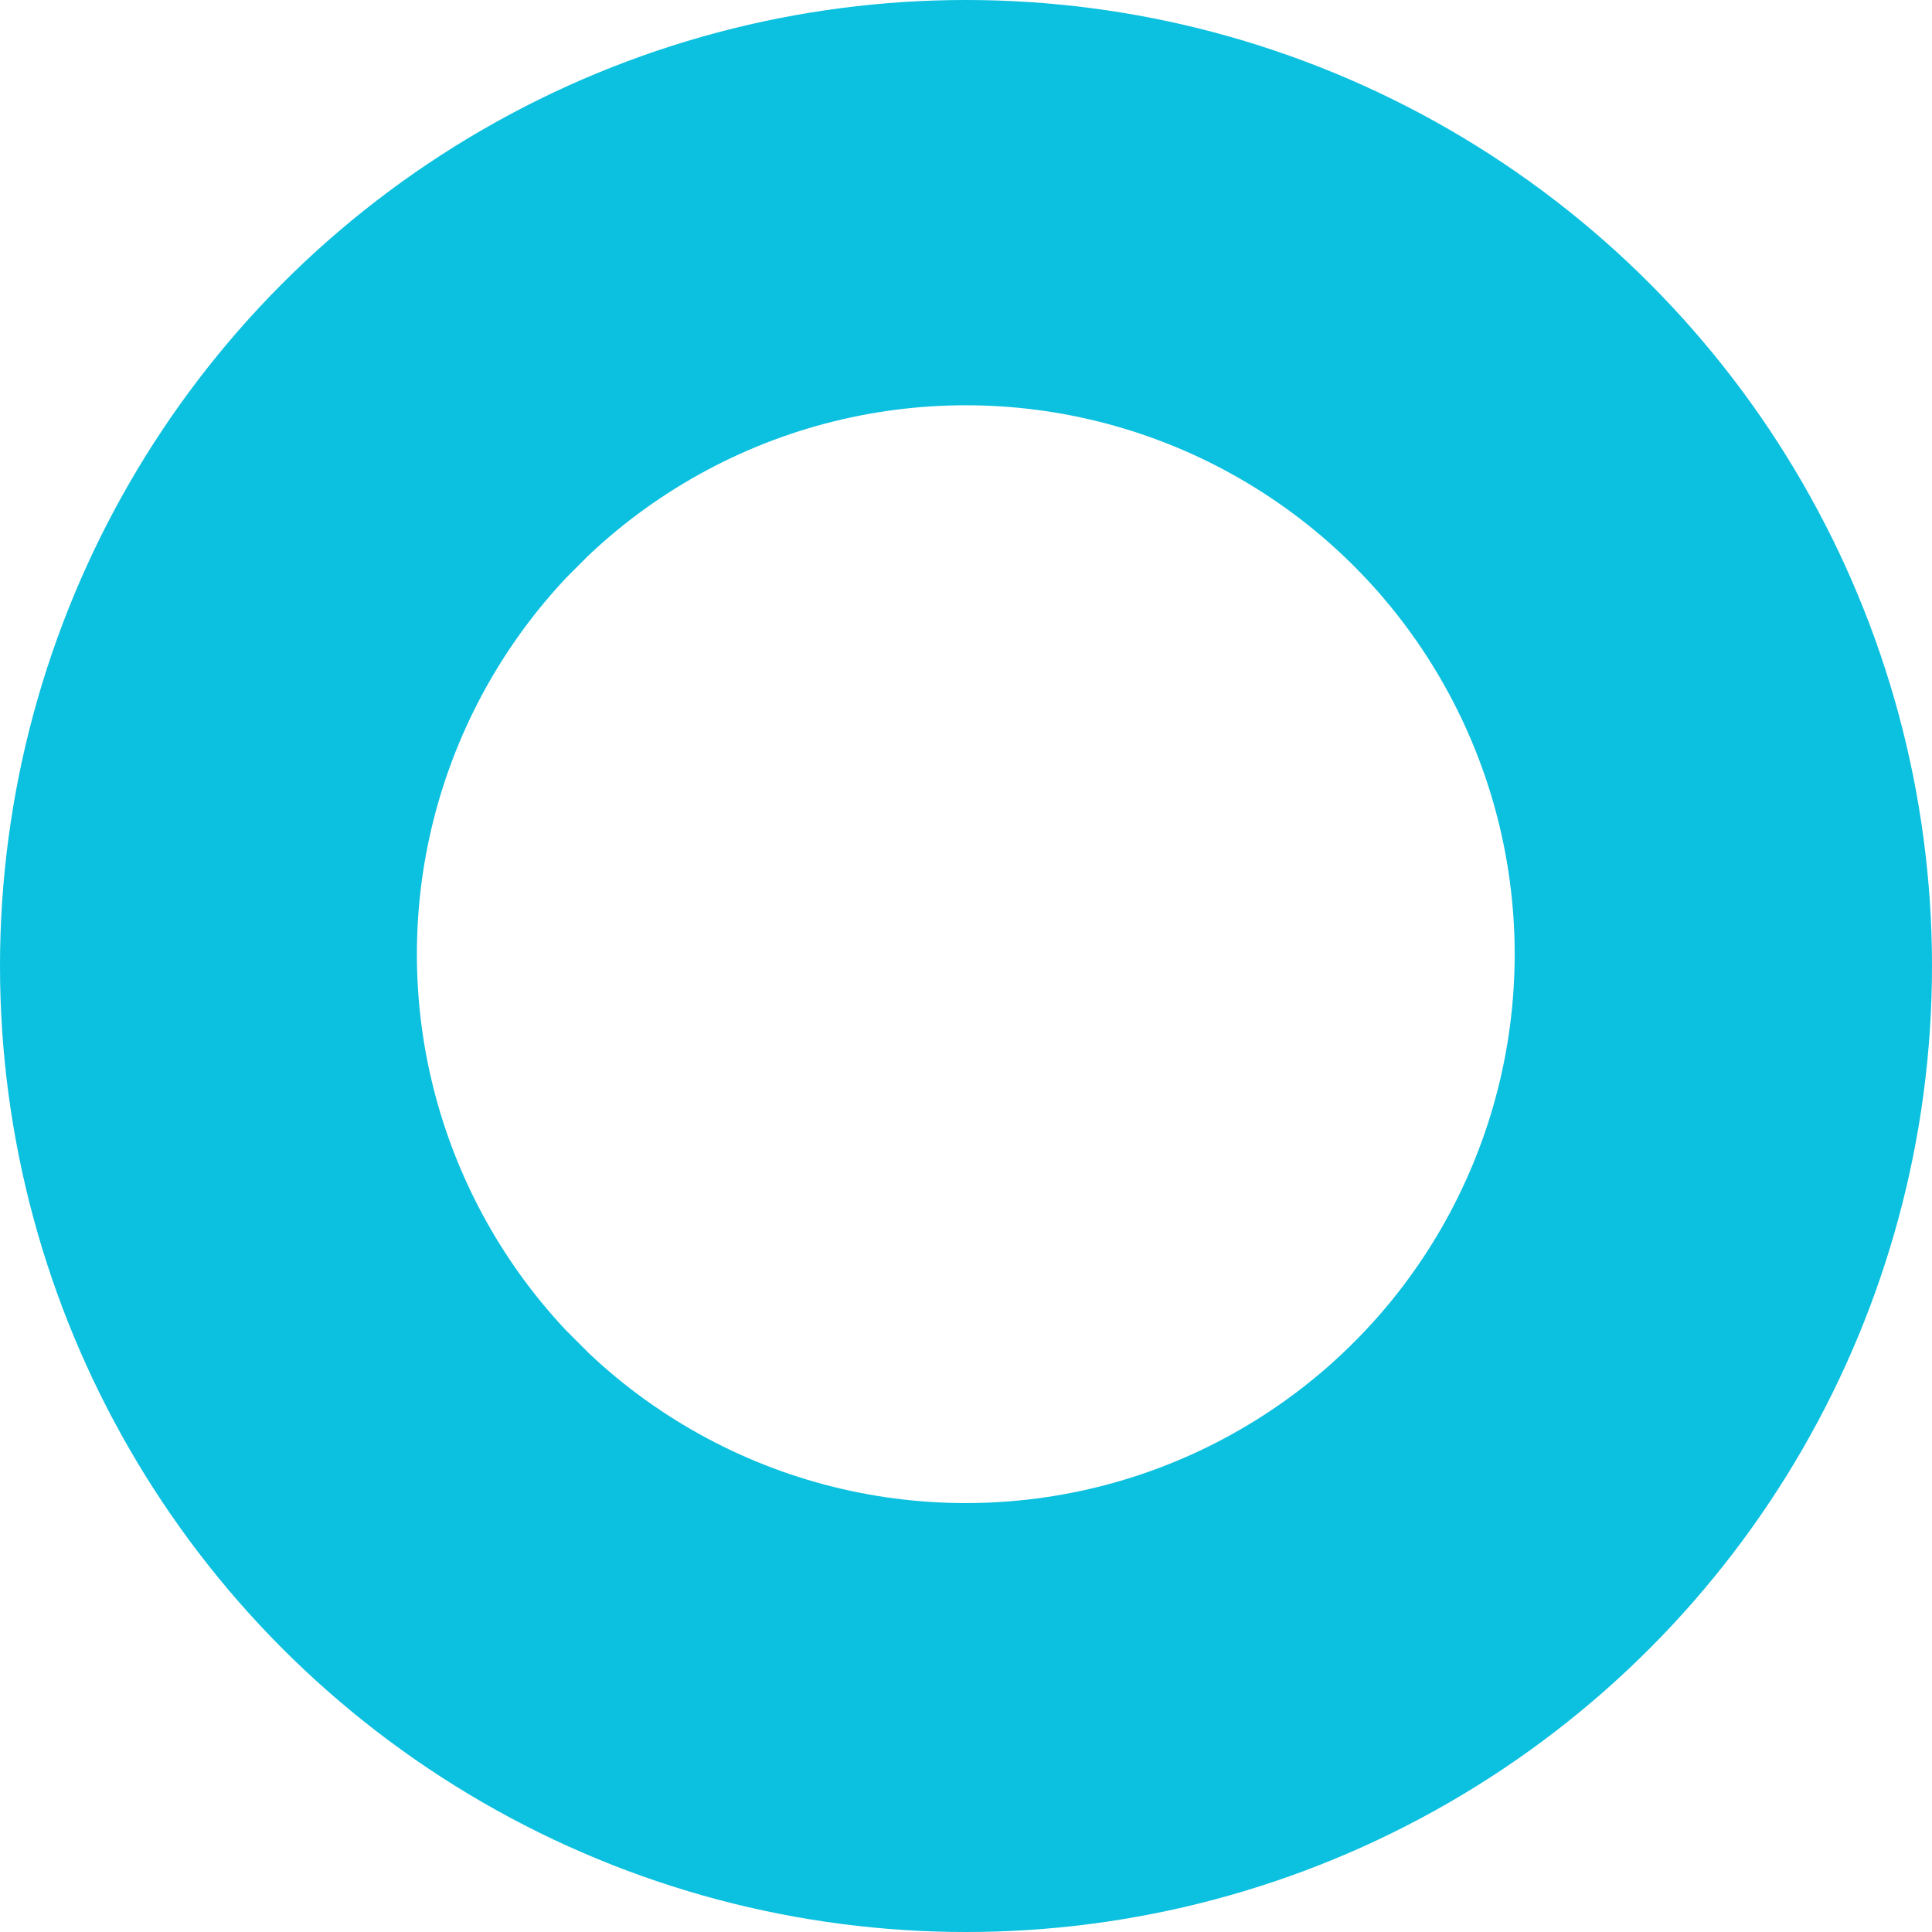<?xml version="1.0" encoding="UTF-8"?>
<svg id="Layer_2" xmlns="http://www.w3.org/2000/svg" xmlns:xlink="http://www.w3.org/1999/xlink" viewBox="0 0 88.24 88.24">
  <defs>
    <style>
      .cls-1 {
        fill: #0cc0df;
      }

      .cls-2 {
        fill: #fff;
      }

      .cls-3 {
        fill: none;
      }

      .cls-4 {
        clip-path: url(#clippath-1);
      }

      .cls-5 {
        clip-path: url(#clippath);
      }
    </style>
    <clipPath id="clippath">
      <circle class="cls-3" cx="44.12" cy="44.12" r="44.12"/>
    </clipPath>
    <clipPath id="clippath-1">
      <circle class="cls-3" cx="44.11" cy="43.58" r="25.07"/>
    </clipPath>
  </defs>
  <g id="Text">
    <g class="cls-5">
      <rect class="cls-1" width="88.24" height="88.24"/>
    </g>
    <g class="cls-4">
      <rect class="cls-2" x="19.05" y="18.51" width="50.13" height="50.13" transform="translate(-17.89 43.96) rotate(-45)"/>
    </g>
  </g>
</svg>